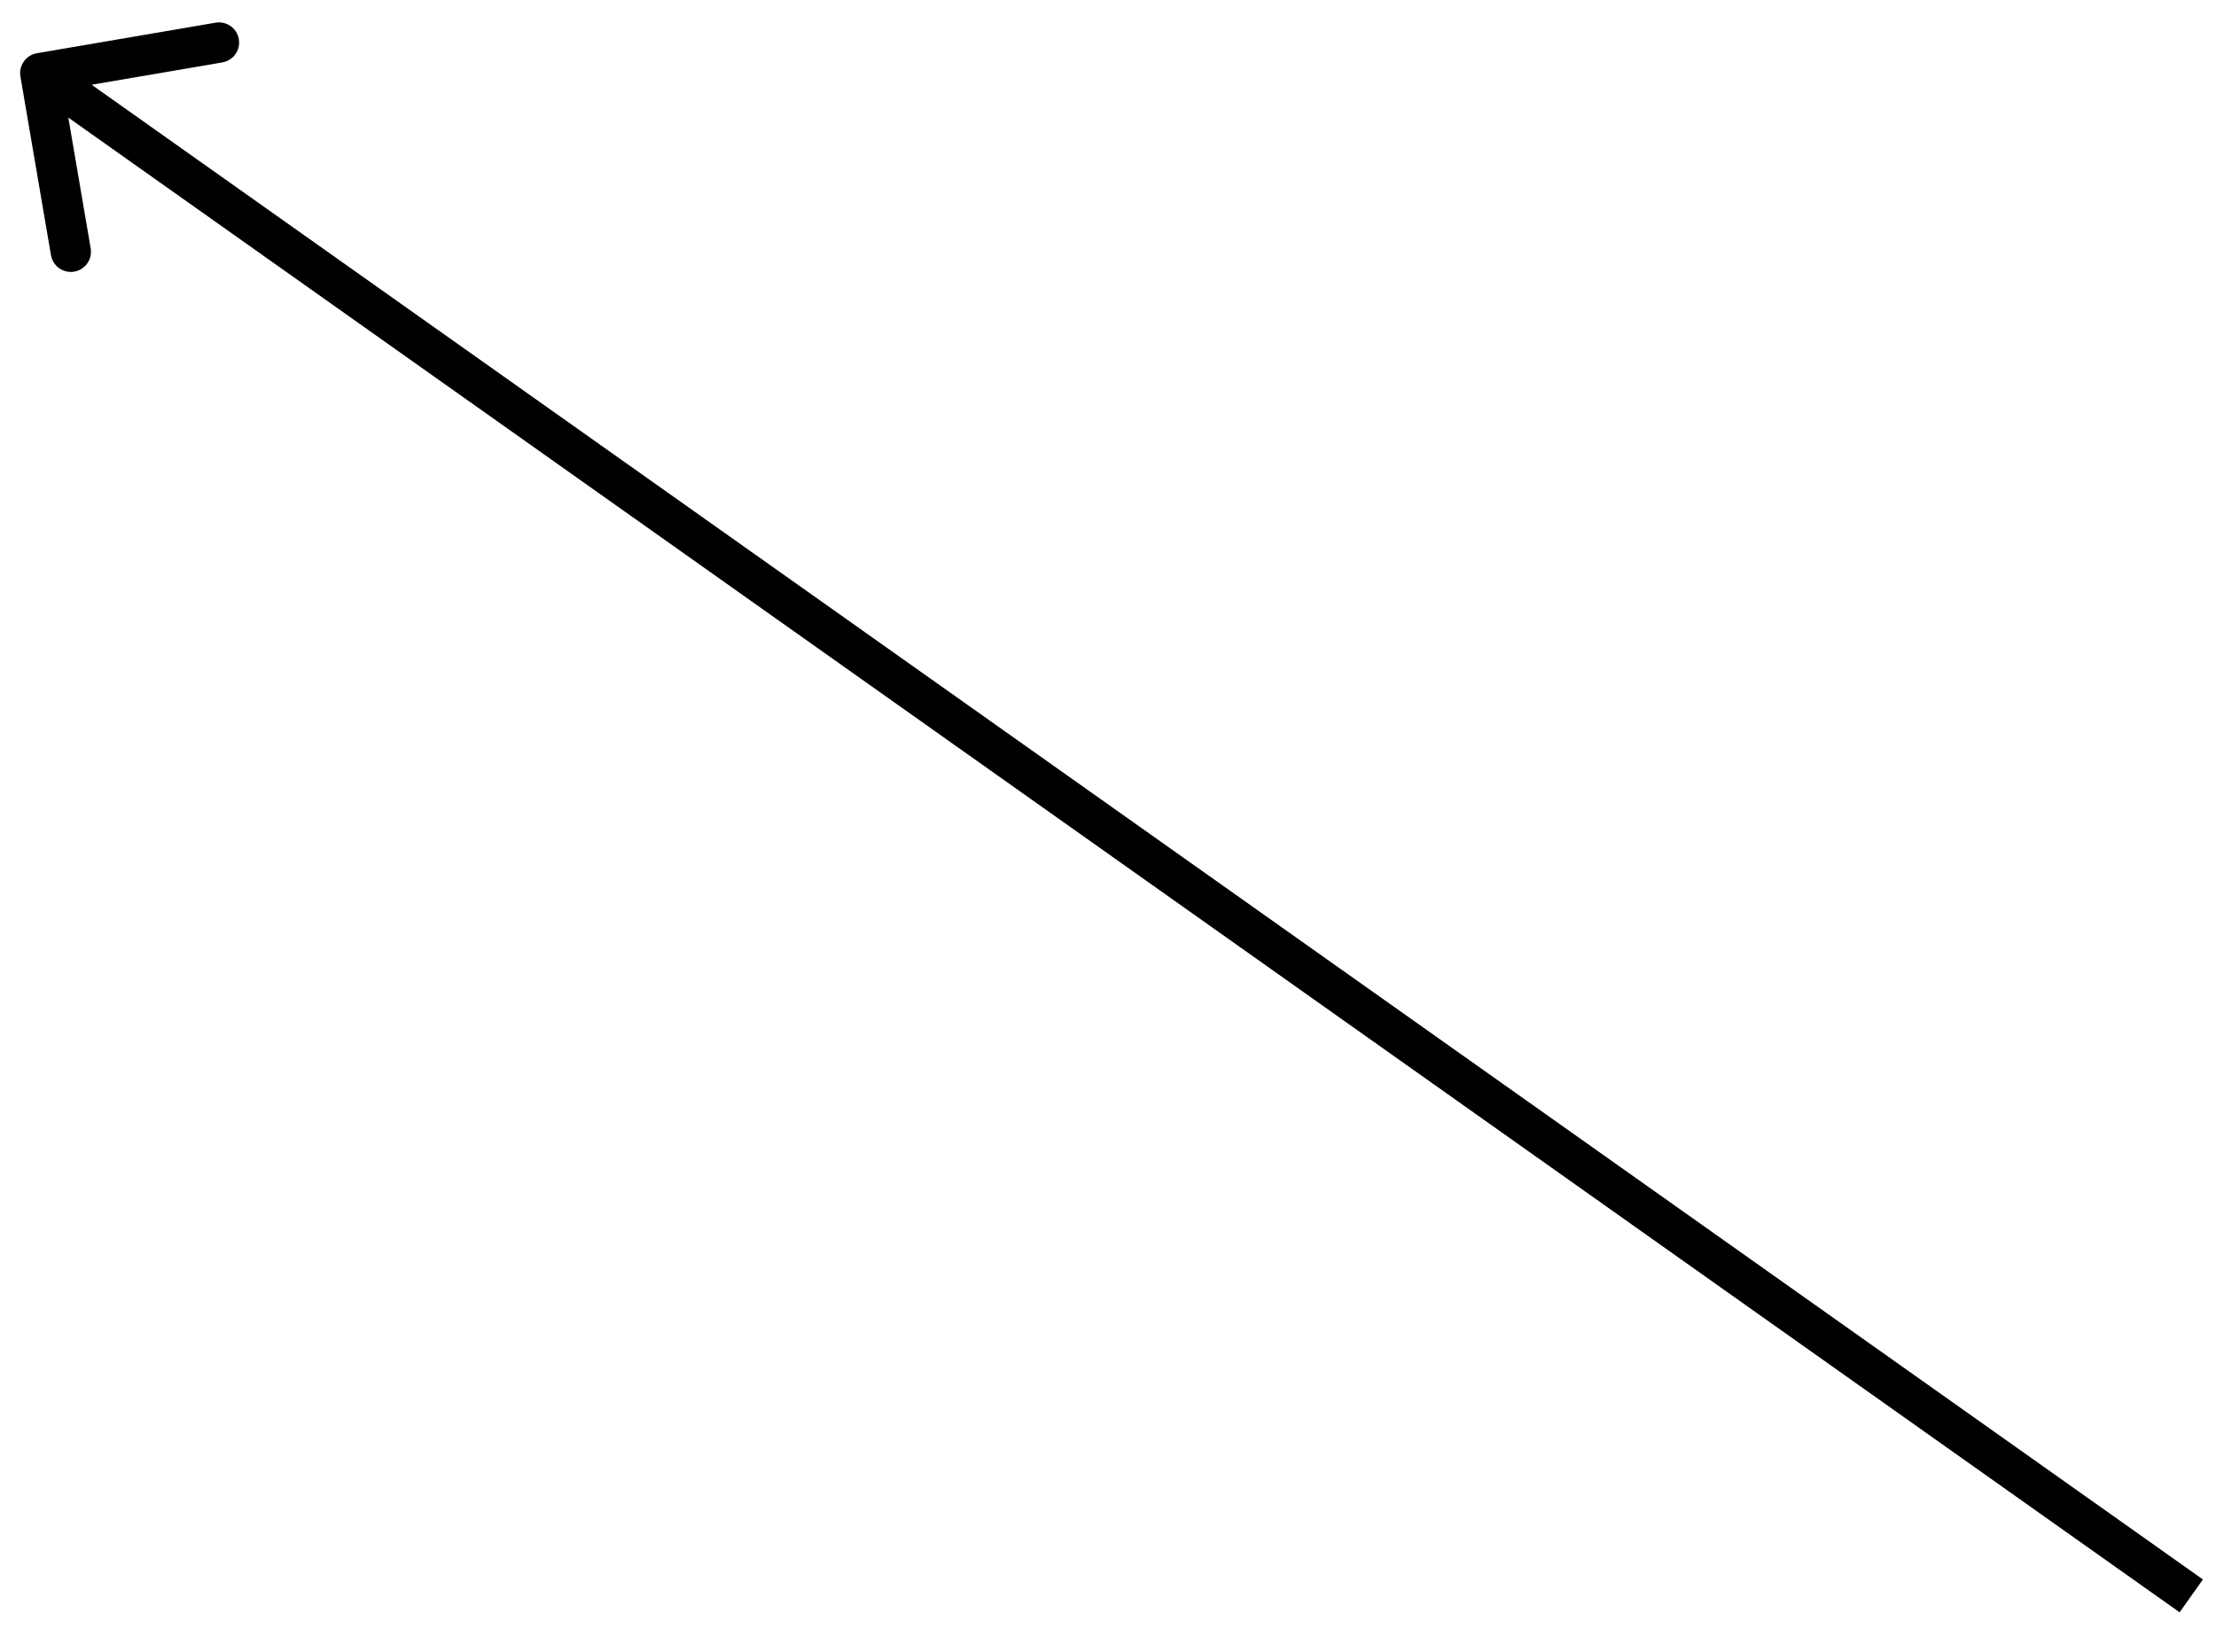 <svg width="55" height="41" viewBox="0 0 55 41" fill="none" xmlns="http://www.w3.org/2000/svg">
<path d="M0.916 1.321C0.643 1.368 0.461 1.626 0.507 1.899L1.265 6.334C1.312 6.606 1.57 6.789 1.842 6.743C2.114 6.696 2.297 6.438 2.251 6.166L1.577 2.223L5.52 1.549C5.792 1.502 5.975 1.244 5.928 0.972C5.882 0.7 5.624 0.517 5.351 0.563L0.916 1.321ZM54.675 39.207L1.289 1.406L0.711 2.222L54.097 40.023L54.675 39.207Z" fill="black"/>
</svg>
